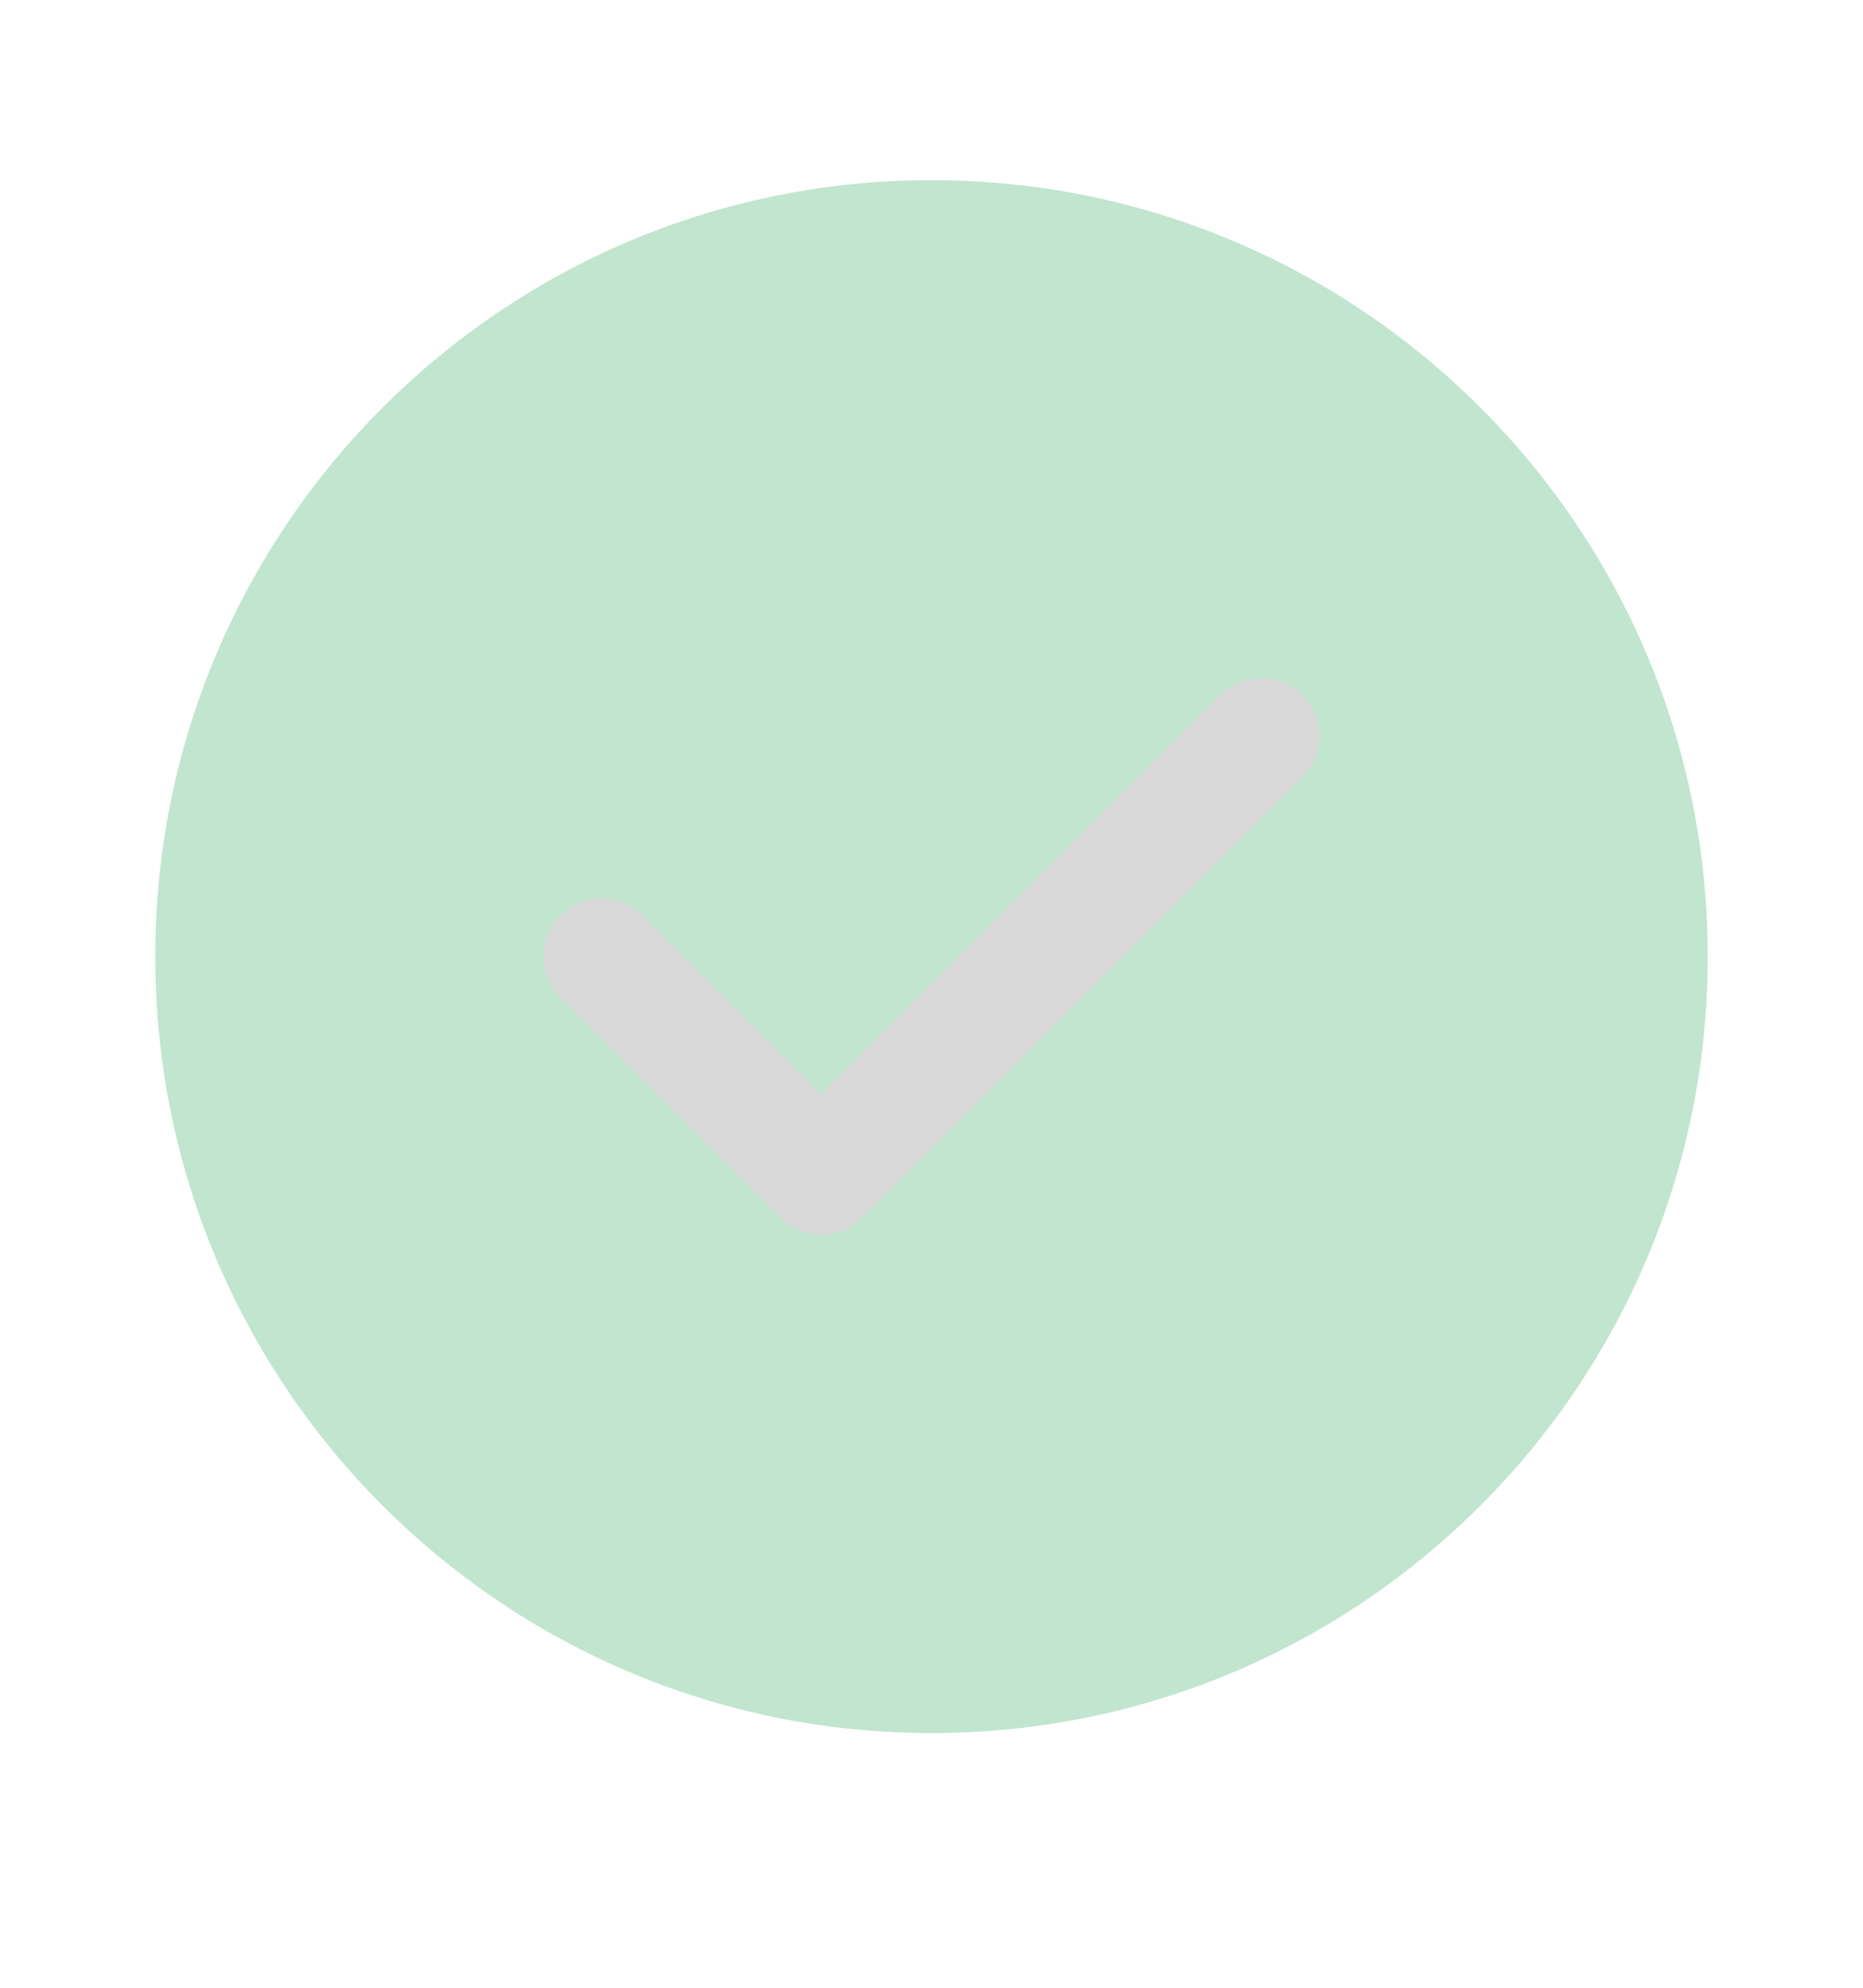 <svg width="15" height="16" viewBox="0 0 15 16" fill="none" xmlns="http://www.w3.org/2000/svg">
<path opacity="0.4" d="M7.5 13.95C10.952 13.95 13.75 11.152 13.75 7.7C13.75 4.248 10.952 1.45 7.5 1.45C4.048 1.45 1.25 4.248 1.25 7.7C1.25 11.152 4.048 13.95 7.5 13.95Z" fill="#64BF88"/>
<path d="M6.612 9.938C6.487 9.938 6.369 9.888 6.281 9.8L4.512 8.031C4.331 7.85 4.331 7.55 4.512 7.369C4.694 7.188 4.994 7.188 5.175 7.369L6.612 8.806L9.825 5.594C10.006 5.413 10.306 5.413 10.487 5.594C10.669 5.775 10.669 6.075 10.487 6.256L6.944 9.8C6.856 9.888 6.737 9.938 6.612 9.938Z" fill="#D9D9D9"/>
</svg>
